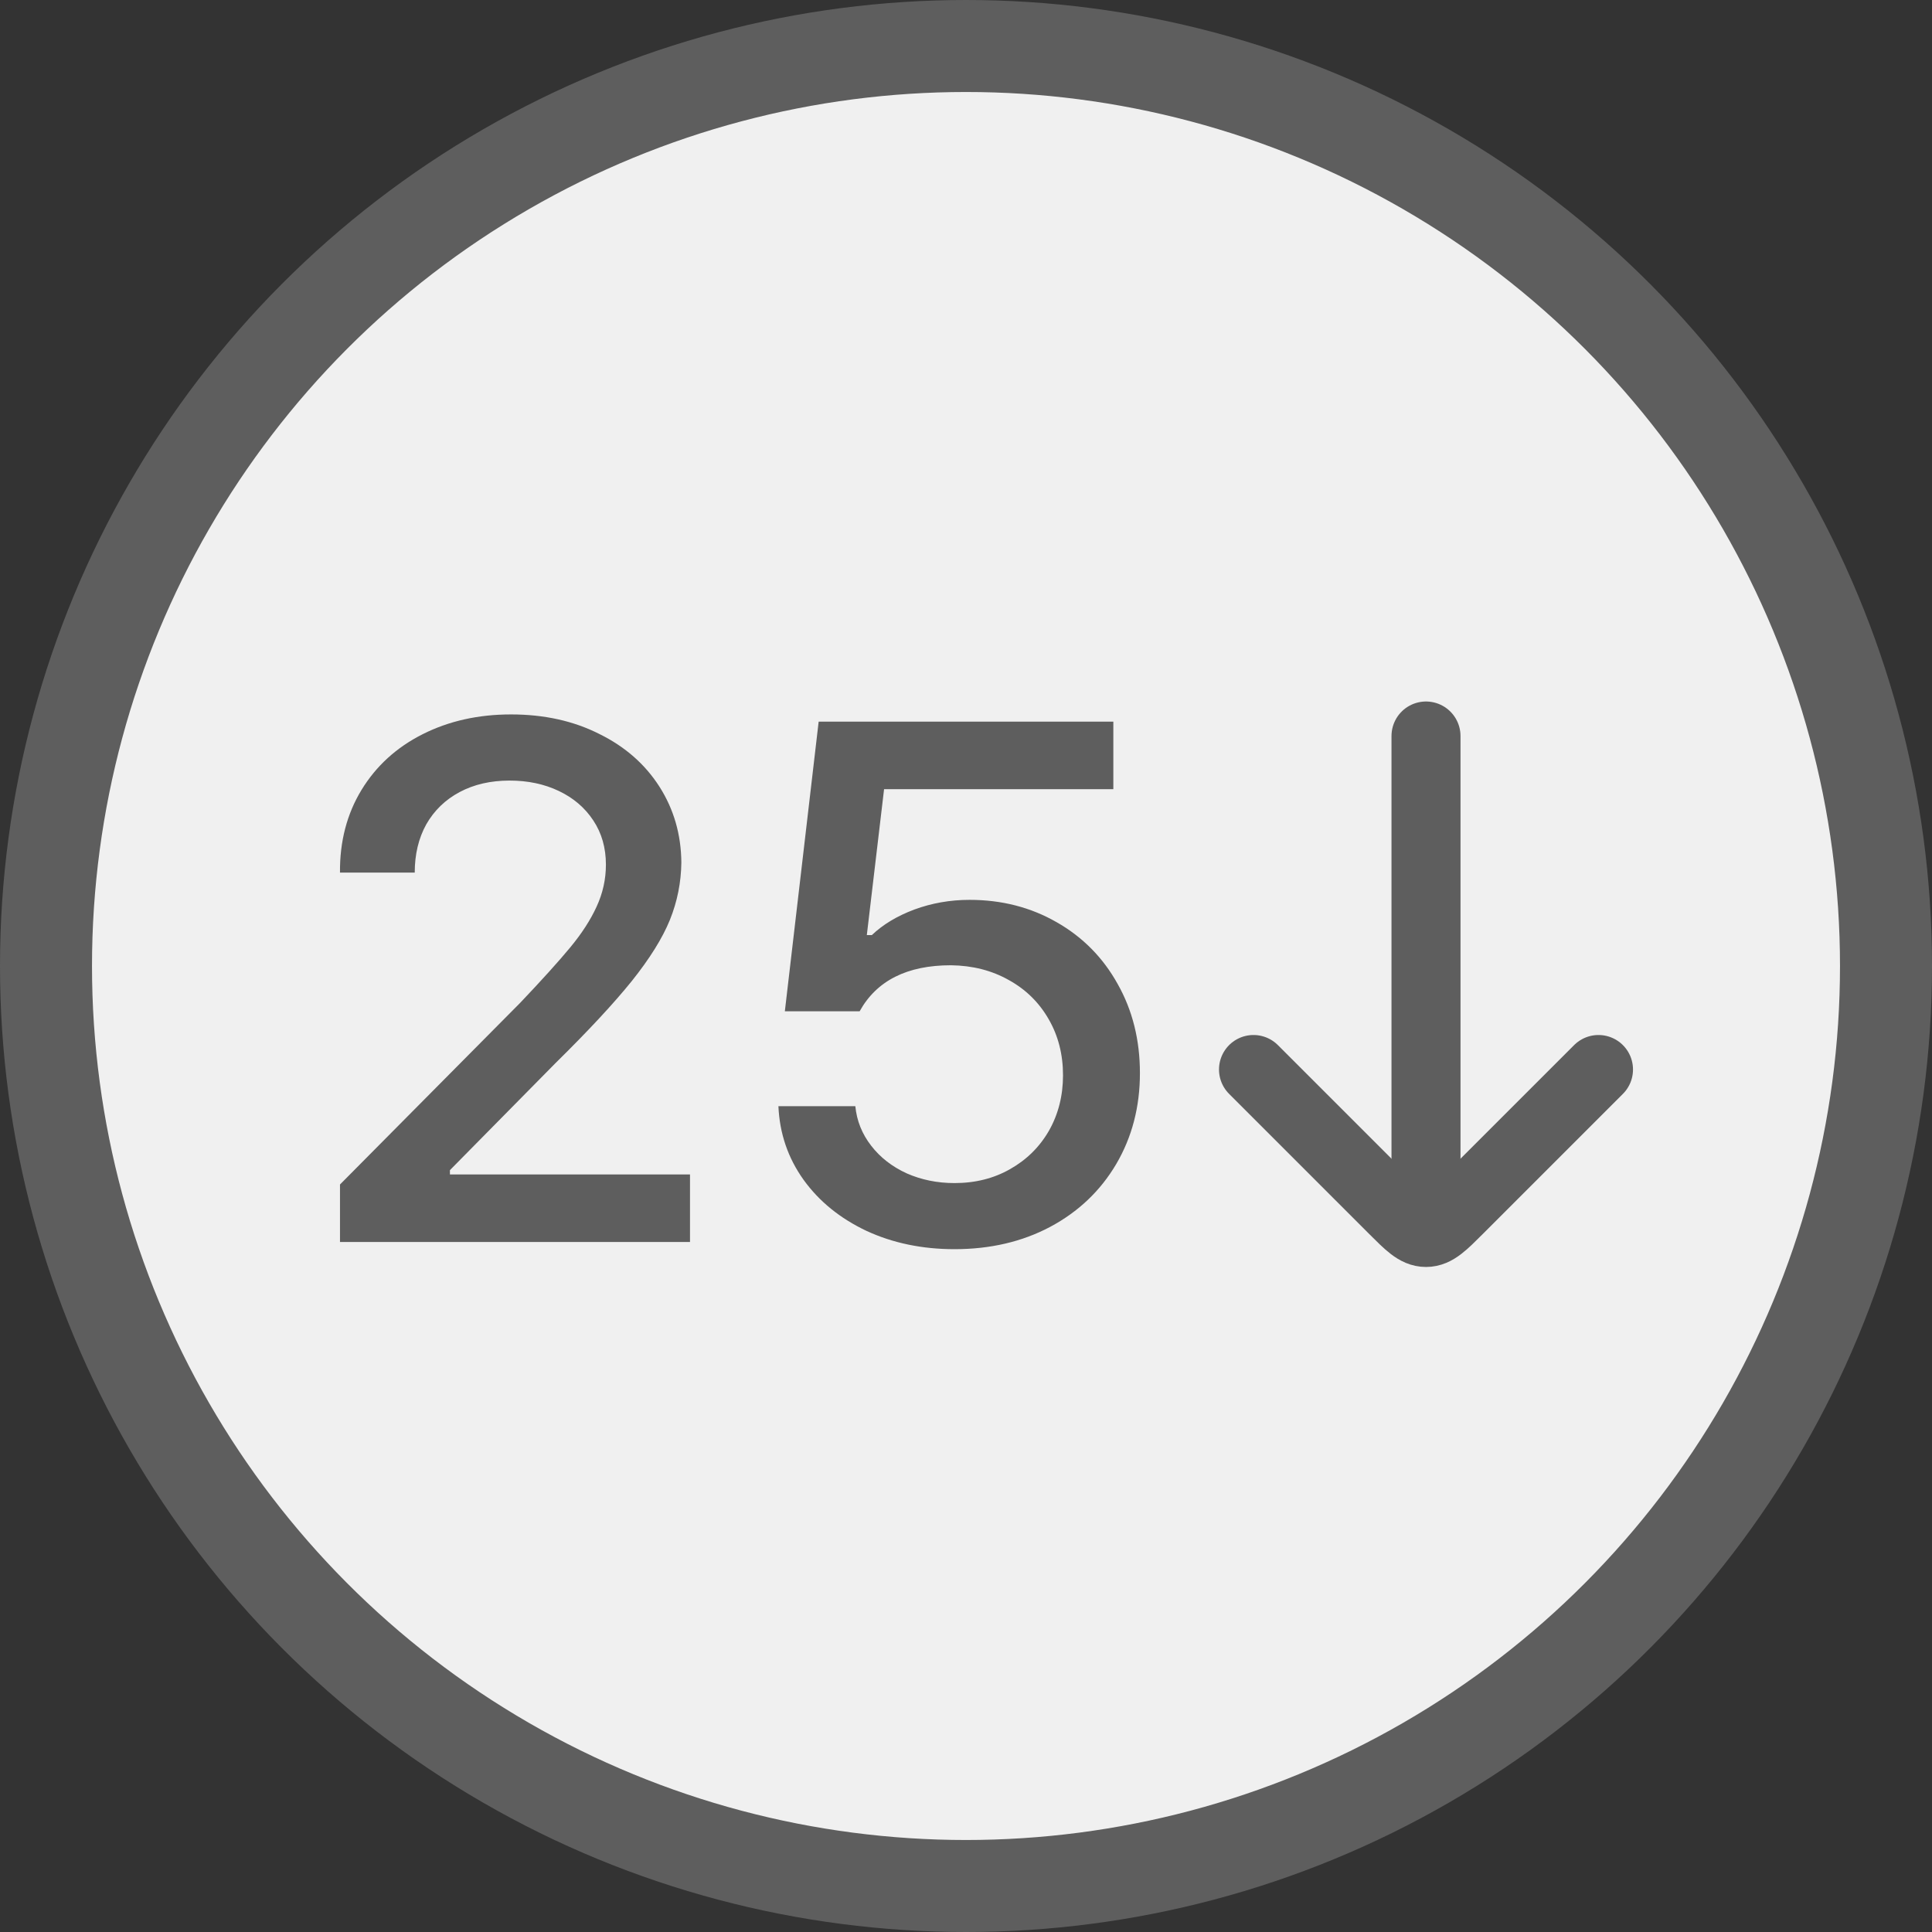 <svg width="42" height="42" viewBox="0 0 42 42" fill="none" xmlns="http://www.w3.org/2000/svg">
<rect x="0" y="0" width="42" height="42" fill="#333333" stroke="none"/>
<circle cx="21" cy="21" r="20" fill="#F0F0F0" stroke="#5E5E5E" stroke-width="2"/>
<path d="M7.391 25.75L11.312 21.797C11.787 21.297 12.148 20.896 12.398 20.594C12.648 20.292 12.838 19.997 12.969 19.711C13.104 19.419 13.172 19.115 13.172 18.797C13.172 18.432 13.081 18.112 12.898 17.836C12.716 17.56 12.466 17.346 12.148 17.195C11.831 17.044 11.474 16.969 11.078 16.969C10.667 16.969 10.305 17.052 9.992 17.219C9.68 17.385 9.438 17.62 9.266 17.922C9.099 18.224 9.016 18.573 9.016 18.969H7.391C7.385 18.292 7.542 17.693 7.859 17.172C8.177 16.651 8.62 16.247 9.188 15.961C9.755 15.675 10.396 15.531 11.109 15.531C11.828 15.531 12.466 15.672 13.023 15.953C13.586 16.229 14.023 16.612 14.336 17.102C14.648 17.591 14.807 18.141 14.812 18.75C14.807 19.182 14.724 19.599 14.562 20C14.401 20.396 14.125 20.838 13.734 21.328C13.344 21.812 12.792 22.406 12.078 23.109L9.781 25.438V25.531H15V27H7.391V25.75ZM20.75 27.156C20.047 27.156 19.409 27.023 18.836 26.758C18.263 26.487 17.807 26.117 17.469 25.648C17.13 25.174 16.948 24.641 16.922 24.047H18.594C18.625 24.365 18.74 24.651 18.938 24.906C19.135 25.162 19.393 25.362 19.711 25.508C20.029 25.648 20.375 25.719 20.75 25.719C21.203 25.719 21.607 25.617 21.961 25.414C22.32 25.211 22.602 24.932 22.805 24.578C23.008 24.219 23.109 23.818 23.109 23.375C23.109 22.922 23.005 22.516 22.797 22.156C22.588 21.792 22.299 21.508 21.93 21.305C21.56 21.096 21.141 20.99 20.672 20.984C19.719 20.984 19.057 21.318 18.688 21.984H17.062L17.797 15.688H24.203V17.156H19.219L18.844 20.328H18.953C19.193 20.099 19.5 19.914 19.875 19.773C20.255 19.633 20.656 19.562 21.078 19.562C21.776 19.562 22.406 19.724 22.969 20.047C23.537 20.37 23.979 20.818 24.297 21.391C24.62 21.963 24.781 22.609 24.781 23.328C24.781 24.062 24.609 24.721 24.266 25.305C23.922 25.888 23.443 26.344 22.828 26.672C22.219 26.995 21.526 27.156 20.75 27.156Z" fill="#5E5E5E"/>
<path d="M31 26L31 16" stroke="#5E5E5E" stroke-width="1.5" stroke-linecap="round" stroke-linejoin="round"/>
<path d="M27.25 23.25L30.293 26.293C30.626 26.626 30.793 26.793 31 26.793C31.207 26.793 31.374 26.626 31.707 26.293L34.75 23.25" stroke="#5E5E5E" stroke-width="1.5" stroke-linecap="round" stroke-linejoin="round"/>
</svg>
